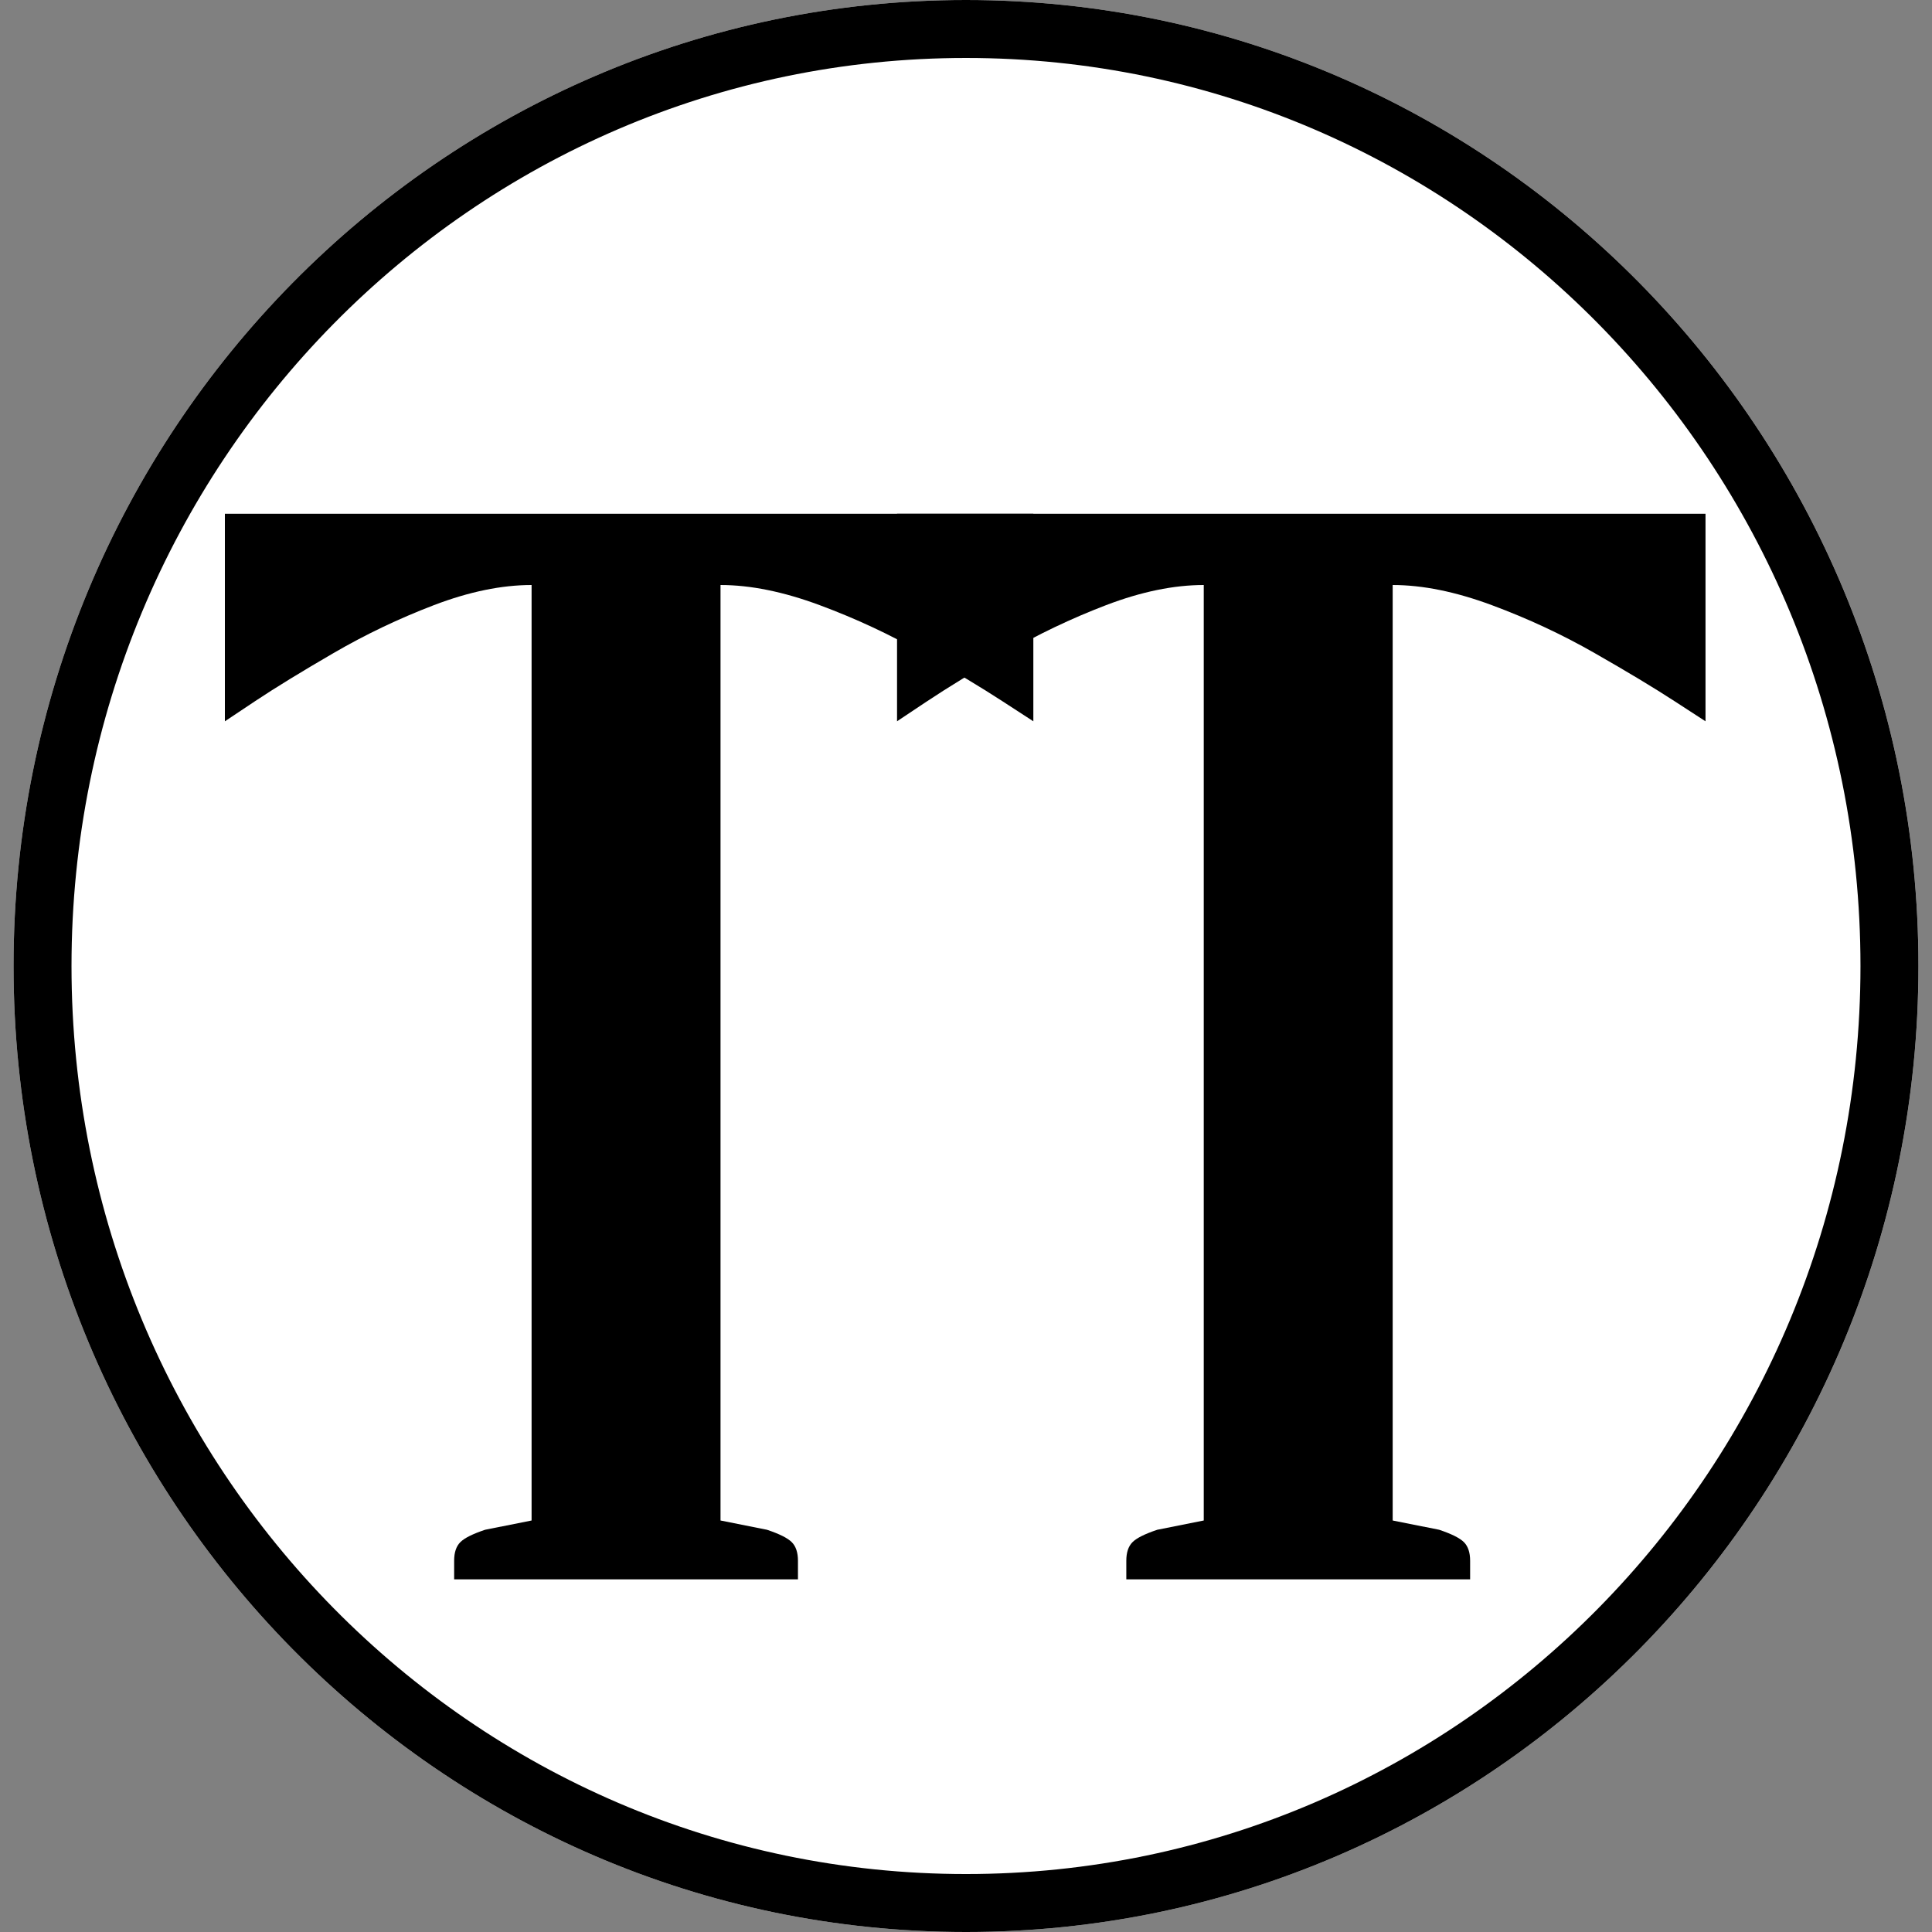 <svg xmlns="http://www.w3.org/2000/svg" xmlns:xlink="http://www.w3.org/1999/xlink" width="500" zoomAndPan="magnify" viewBox="0 0 375 375" height="500" preserveAspectRatio="xMidYMid meet" version="1.2"><rect x="0" y="0" width="375" height="375" fill="#808080" stroke="none"/><defs><clipPath id="e138fb6047"><path d="M 2.629 0 L 372.371 0 L 372.371 375 L 2.629 375 Z M 2.629 0 "/></clipPath><clipPath id="88e908cc94"><path d="M 187.5 0 C 85.398 0 2.629 83.945 2.629 187.5 C 2.629 291.055 85.398 375 187.5 375 C 289.602 375 372.371 291.055 372.371 187.5 C 372.371 83.945 289.602 0 187.5 0 Z M 187.5 0 "/></clipPath><clipPath id="4b4a025372"><path d="M 2.629 0 L 372.367 0 L 372.367 375 L 2.629 375 Z M 2.629 0 "/></clipPath><clipPath id="e1aff7b90d"><path d="M 187.5 0 C 85.398 0 2.629 83.949 2.629 187.5 C 2.629 291.051 85.398 375 187.5 375 C 289.598 375 372.367 291.051 372.367 187.5 C 372.367 83.949 289.598 0 187.5 0 Z M 187.5 0 "/></clipPath></defs><g id="6f7debe0be"><g clip-rule="nonzero" clip-path="url(#e138fb6047)"><g clip-rule="nonzero" clip-path="url(#88e908cc94)"><path style=" stroke:none;fill-rule:nonzero;fill:#ffffff;fill-opacity:1;" d="M 2.629 0 L 372.371 0 L 372.371 375.52 L 2.629 375.52 Z M 2.629 0 "/></g></g><g clip-rule="nonzero" clip-path="url(#4b4a025372)"><g clip-rule="nonzero" clip-path="url(#e1aff7b90d)"><path style="fill:none;stroke-width:30;stroke-linecap:butt;stroke-linejoin:miter;stroke:#000000;stroke-opacity:1;stroke-miterlimit:4;" d="M 246.495 -0.002 C 110.359 -0.002 -0 111.93 -0 249.998 C -0 388.065 110.359 499.998 246.495 499.998 C 382.625 499.998 492.984 388.065 492.984 249.998 C 492.984 111.93 382.625 -0.002 246.495 -0.002 Z M 246.495 -0.002 " transform="matrix(0.75,0,0,0.75,2.629,0.002)"/></g></g><g style="fill:#000000;fill-opacity:1;"><g transform="translate(42.149, 306.55)"><path style="stroke:none" d="M 106.719 -9.625 C 109.125 -8.82 110.727 -8.02 111.531 -7.219 C 112.332 -6.414 112.734 -5.211 112.734 -3.609 L 112.734 0 L 46 0 L 46 -3.609 C 46 -5.211 46.398 -6.414 47.203 -7.219 C 48.004 -8.02 49.609 -8.82 52.016 -9.625 L 61.031 -11.422 L 61.031 -193 C 55.219 -193 48.898 -191.695 42.078 -189.094 C 35.266 -186.488 28.754 -183.379 22.547 -179.766 C 16.336 -176.16 11.273 -173.055 7.359 -170.453 C 3.453 -167.848 1.5 -166.547 1.5 -166.547 L 1.5 -206.828 L 158.422 -206.828 L 158.422 -166.547 C 158.422 -166.547 156.414 -167.848 152.406 -170.453 C 148.406 -173.055 143.25 -176.16 136.938 -179.766 C 130.625 -183.379 123.957 -186.488 116.938 -189.094 C 109.926 -191.695 103.516 -193 97.703 -193 L 97.703 -11.422 Z M 106.719 -9.625 "/></g></g><g style="fill:#000000;fill-opacity:1;"><g transform="translate(172.616, 306.55)"><path style="stroke:none" d="M 106.719 -9.625 C 109.125 -8.82 110.727 -8.02 111.531 -7.219 C 112.332 -6.414 112.734 -5.211 112.734 -3.609 L 112.734 0 L 46 0 L 46 -3.609 C 46 -5.211 46.398 -6.414 47.203 -7.219 C 48.004 -8.02 49.609 -8.82 52.016 -9.625 L 61.031 -11.422 L 61.031 -193 C 55.219 -193 48.898 -191.695 42.078 -189.094 C 35.266 -186.488 28.754 -183.379 22.547 -179.766 C 16.336 -176.16 11.273 -173.055 7.359 -170.453 C 3.453 -167.848 1.5 -166.547 1.5 -166.547 L 1.5 -206.828 L 158.422 -206.828 L 158.422 -166.547 C 158.422 -166.547 156.414 -167.848 152.406 -170.453 C 148.406 -173.055 143.25 -176.16 136.938 -179.766 C 130.625 -183.379 123.957 -186.488 116.938 -189.094 C 109.926 -191.695 103.516 -193 97.703 -193 L 97.703 -11.422 Z M 106.719 -9.625 "/></g></g></g></svg>